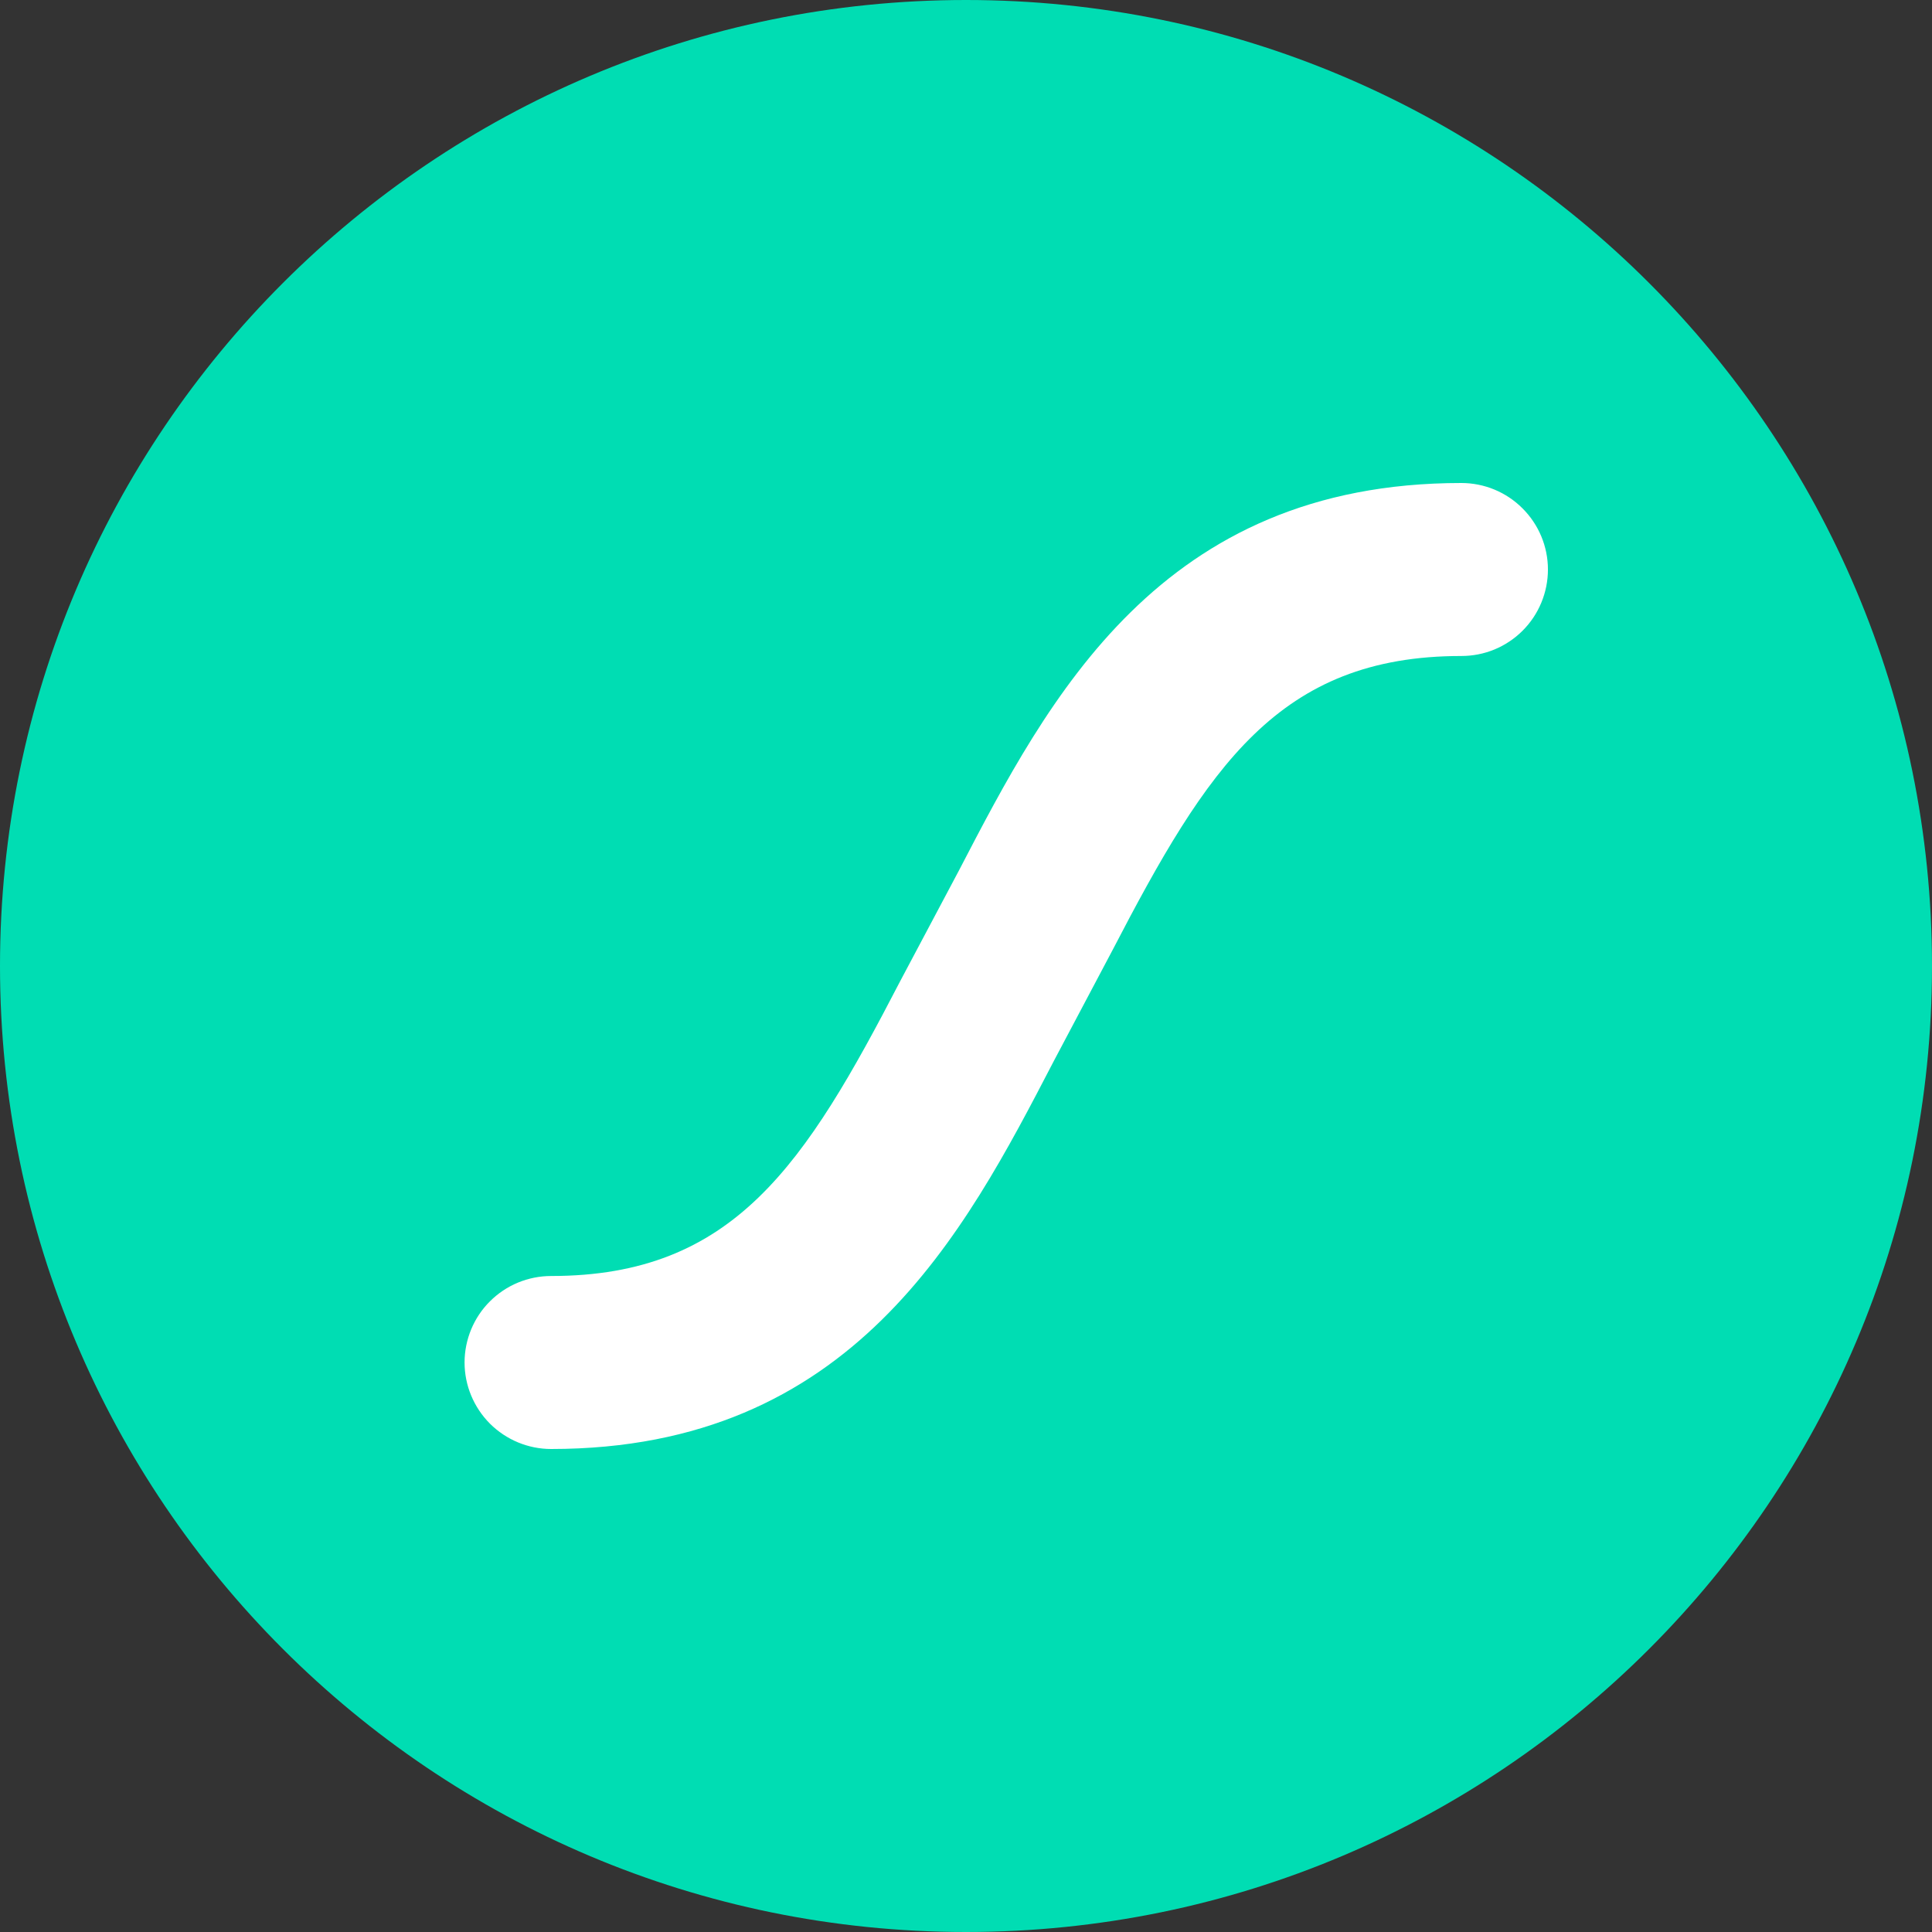 <svg width="24" height="24" viewBox="0 0 24 24" fill="none" xmlns="http://www.w3.org/2000/svg">
<rect x="0" y="0" width="24" height="24" fill="#333333" stroke="none"/>
<g clip-path="url(#clip0_557_15484)">
<path d="M24 0H0V24H24V0Z" fill="#00DDB3"/>
<path d="M18.153 6C14.411 6 13.025 8.672 11.91 10.818L11.181 12.191C10.001 14.467 9.119 15.851 6.846 15.851C6.705 15.851 6.565 15.879 6.434 15.933C6.304 15.987 6.186 16.066 6.086 16.166C5.986 16.265 5.907 16.384 5.853 16.514C5.799 16.645 5.771 16.784 5.771 16.925C5.771 17.21 5.885 17.483 6.086 17.685C6.288 17.886 6.561 18 6.846 18C10.589 18 11.976 15.328 13.09 13.182L13.817 11.809C14.999 9.533 15.881 8.149 18.153 8.149C18.294 8.149 18.434 8.122 18.565 8.068C18.695 8.014 18.814 7.935 18.914 7.835C19.014 7.735 19.093 7.617 19.147 7.486C19.201 7.356 19.229 7.216 19.229 7.075C19.229 6.789 19.115 6.516 18.913 6.315C18.712 6.113 18.438 6 18.153 6Z" fill="white"/>
</g>
<defs>
<clipPath id="clip0_557_15484">
<path d="M0 12C0 5.373 5.373 0 12 0C18.627 0 24 5.373 24 12C24 18.627 18.627 24 12 24C5.373 24 0 18.627 0 12Z" fill="white"/>
</clipPath>
</defs>
</svg>
